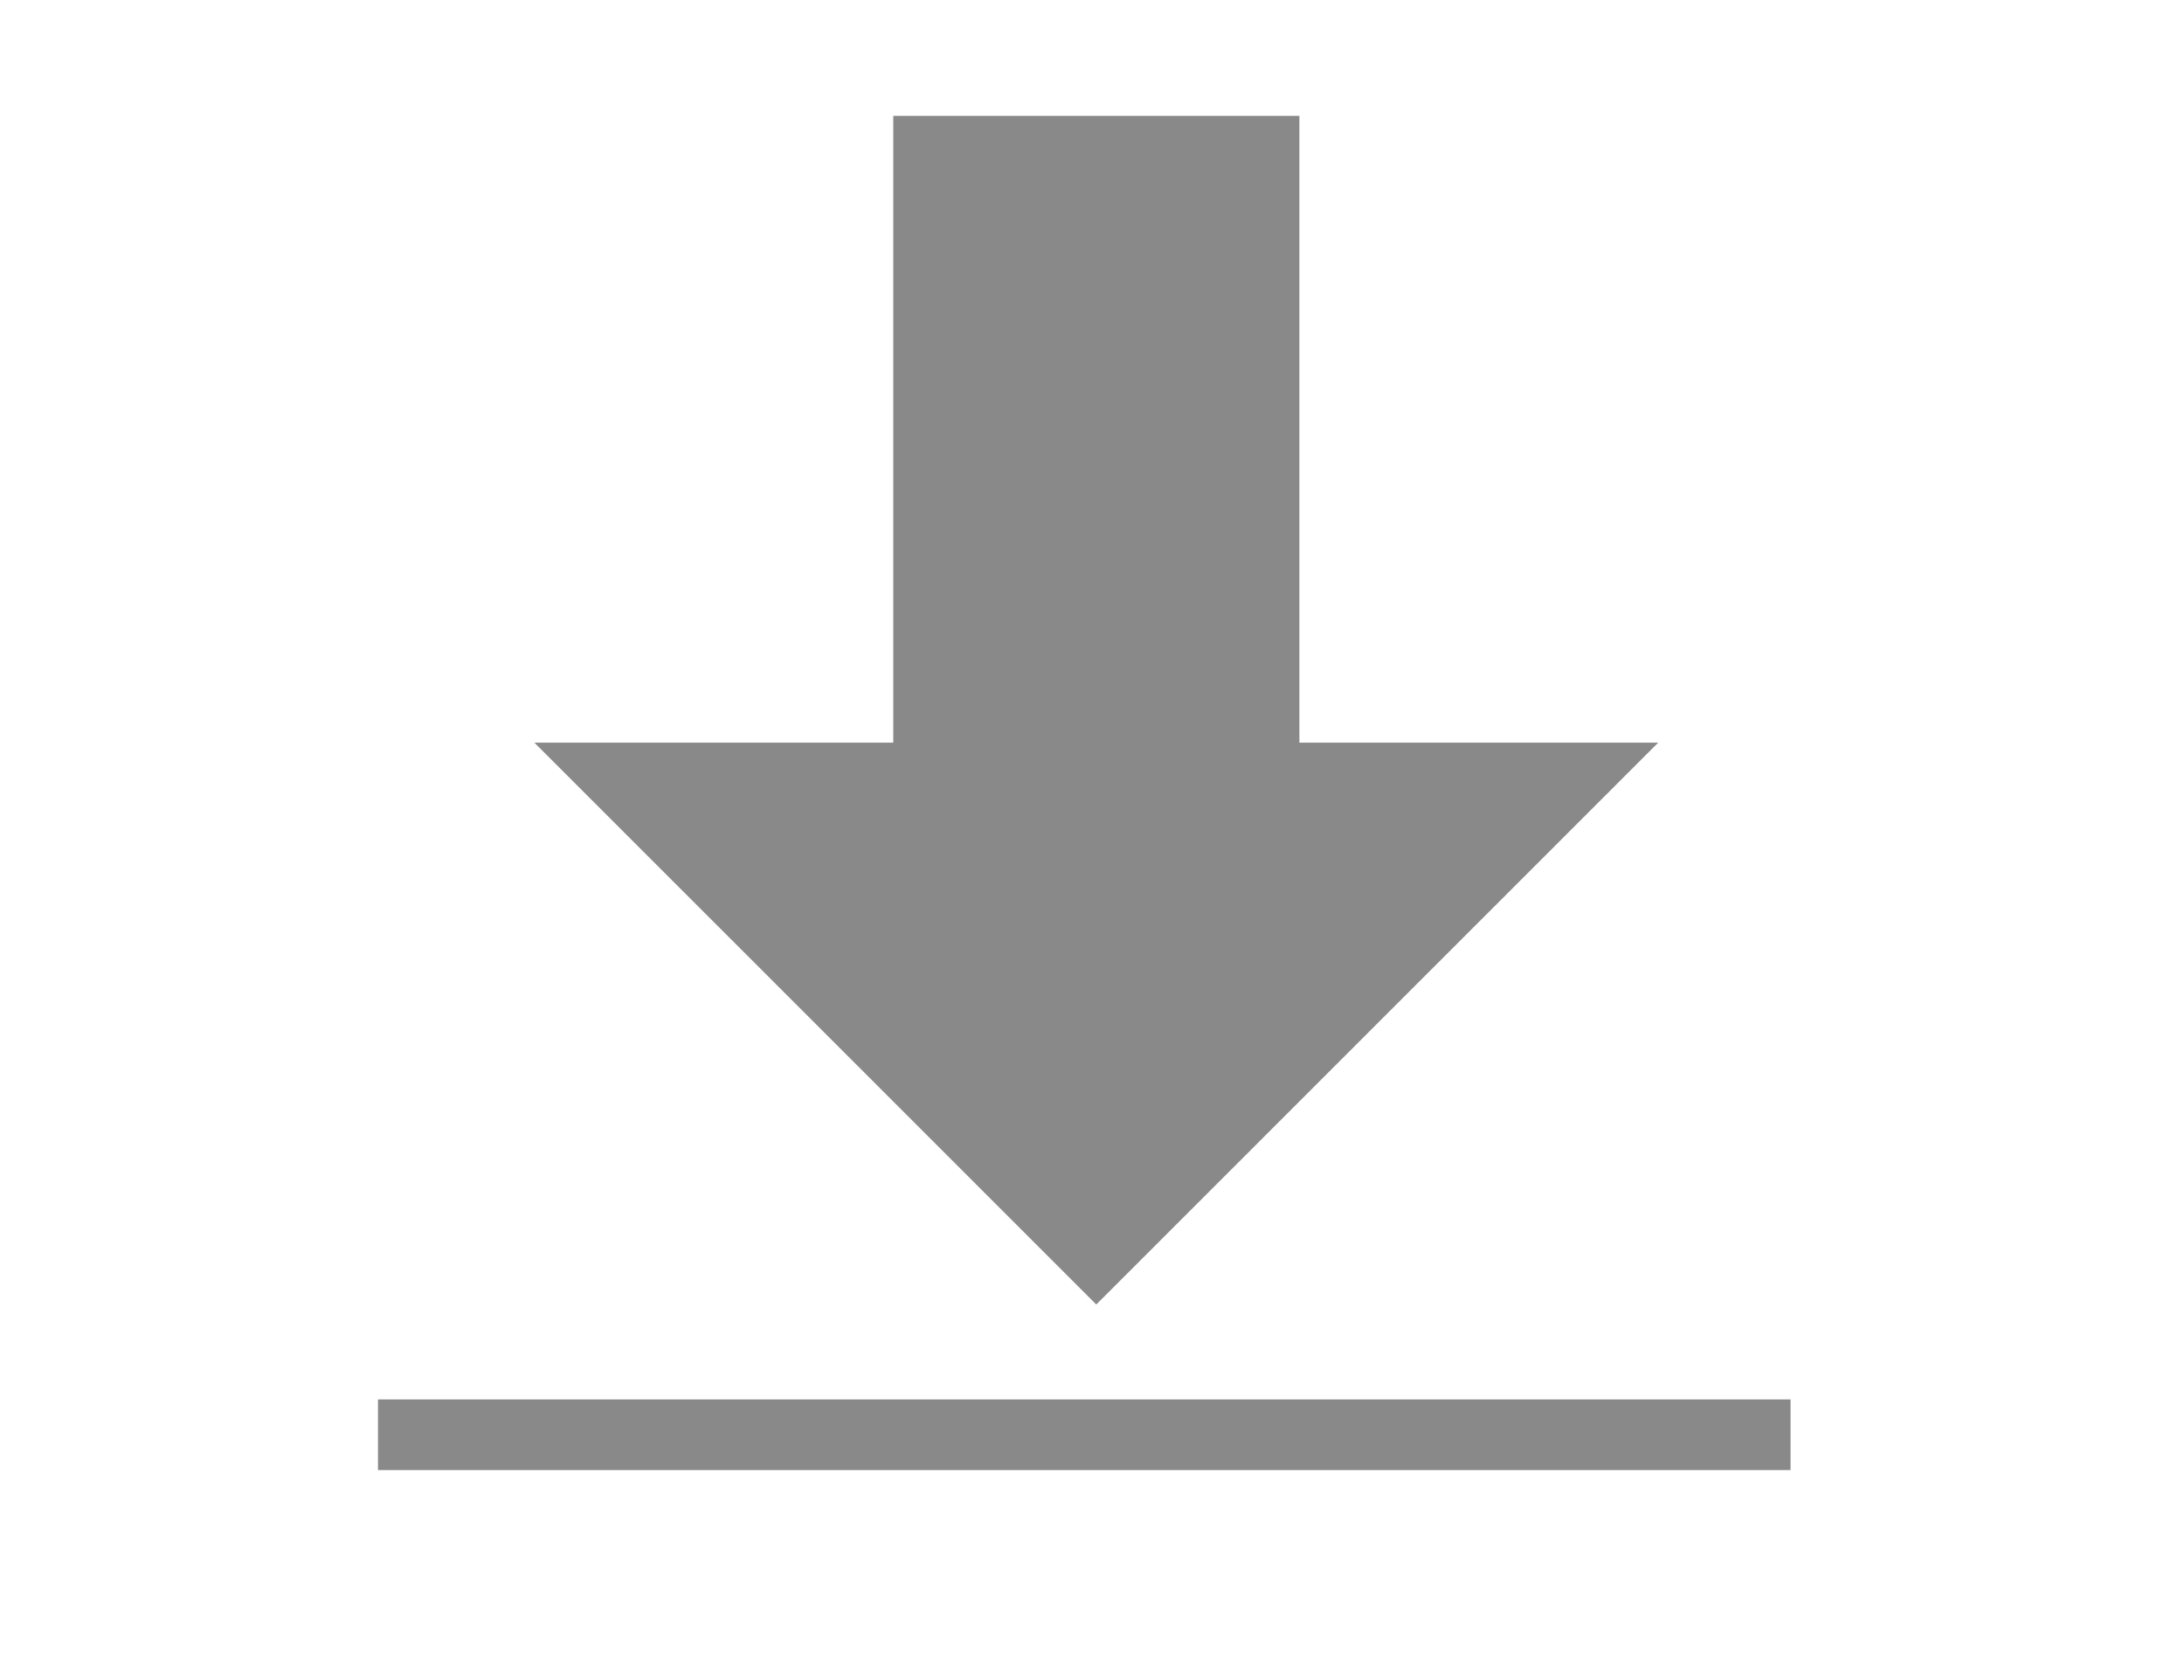 <svg xmlns="http://www.w3.org/2000/svg" xmlns:xlink="http://www.w3.org/1999/xlink" id="Layer_1" width="26" height="20" x="0" y="0" baseProfile="tiny" version="1.2" viewBox="0 0 26 20" xml:space="preserve"><polygon fill="#89898A" points="15.469 8.841 15.469 1.379 10.634 1.379 10.634 8.841 6.362 8.841 13.051 15.529 19.74 8.841"/><rect width="16.816" height=".841" x="4.5" y="16.659" fill="#89898A"/></svg>